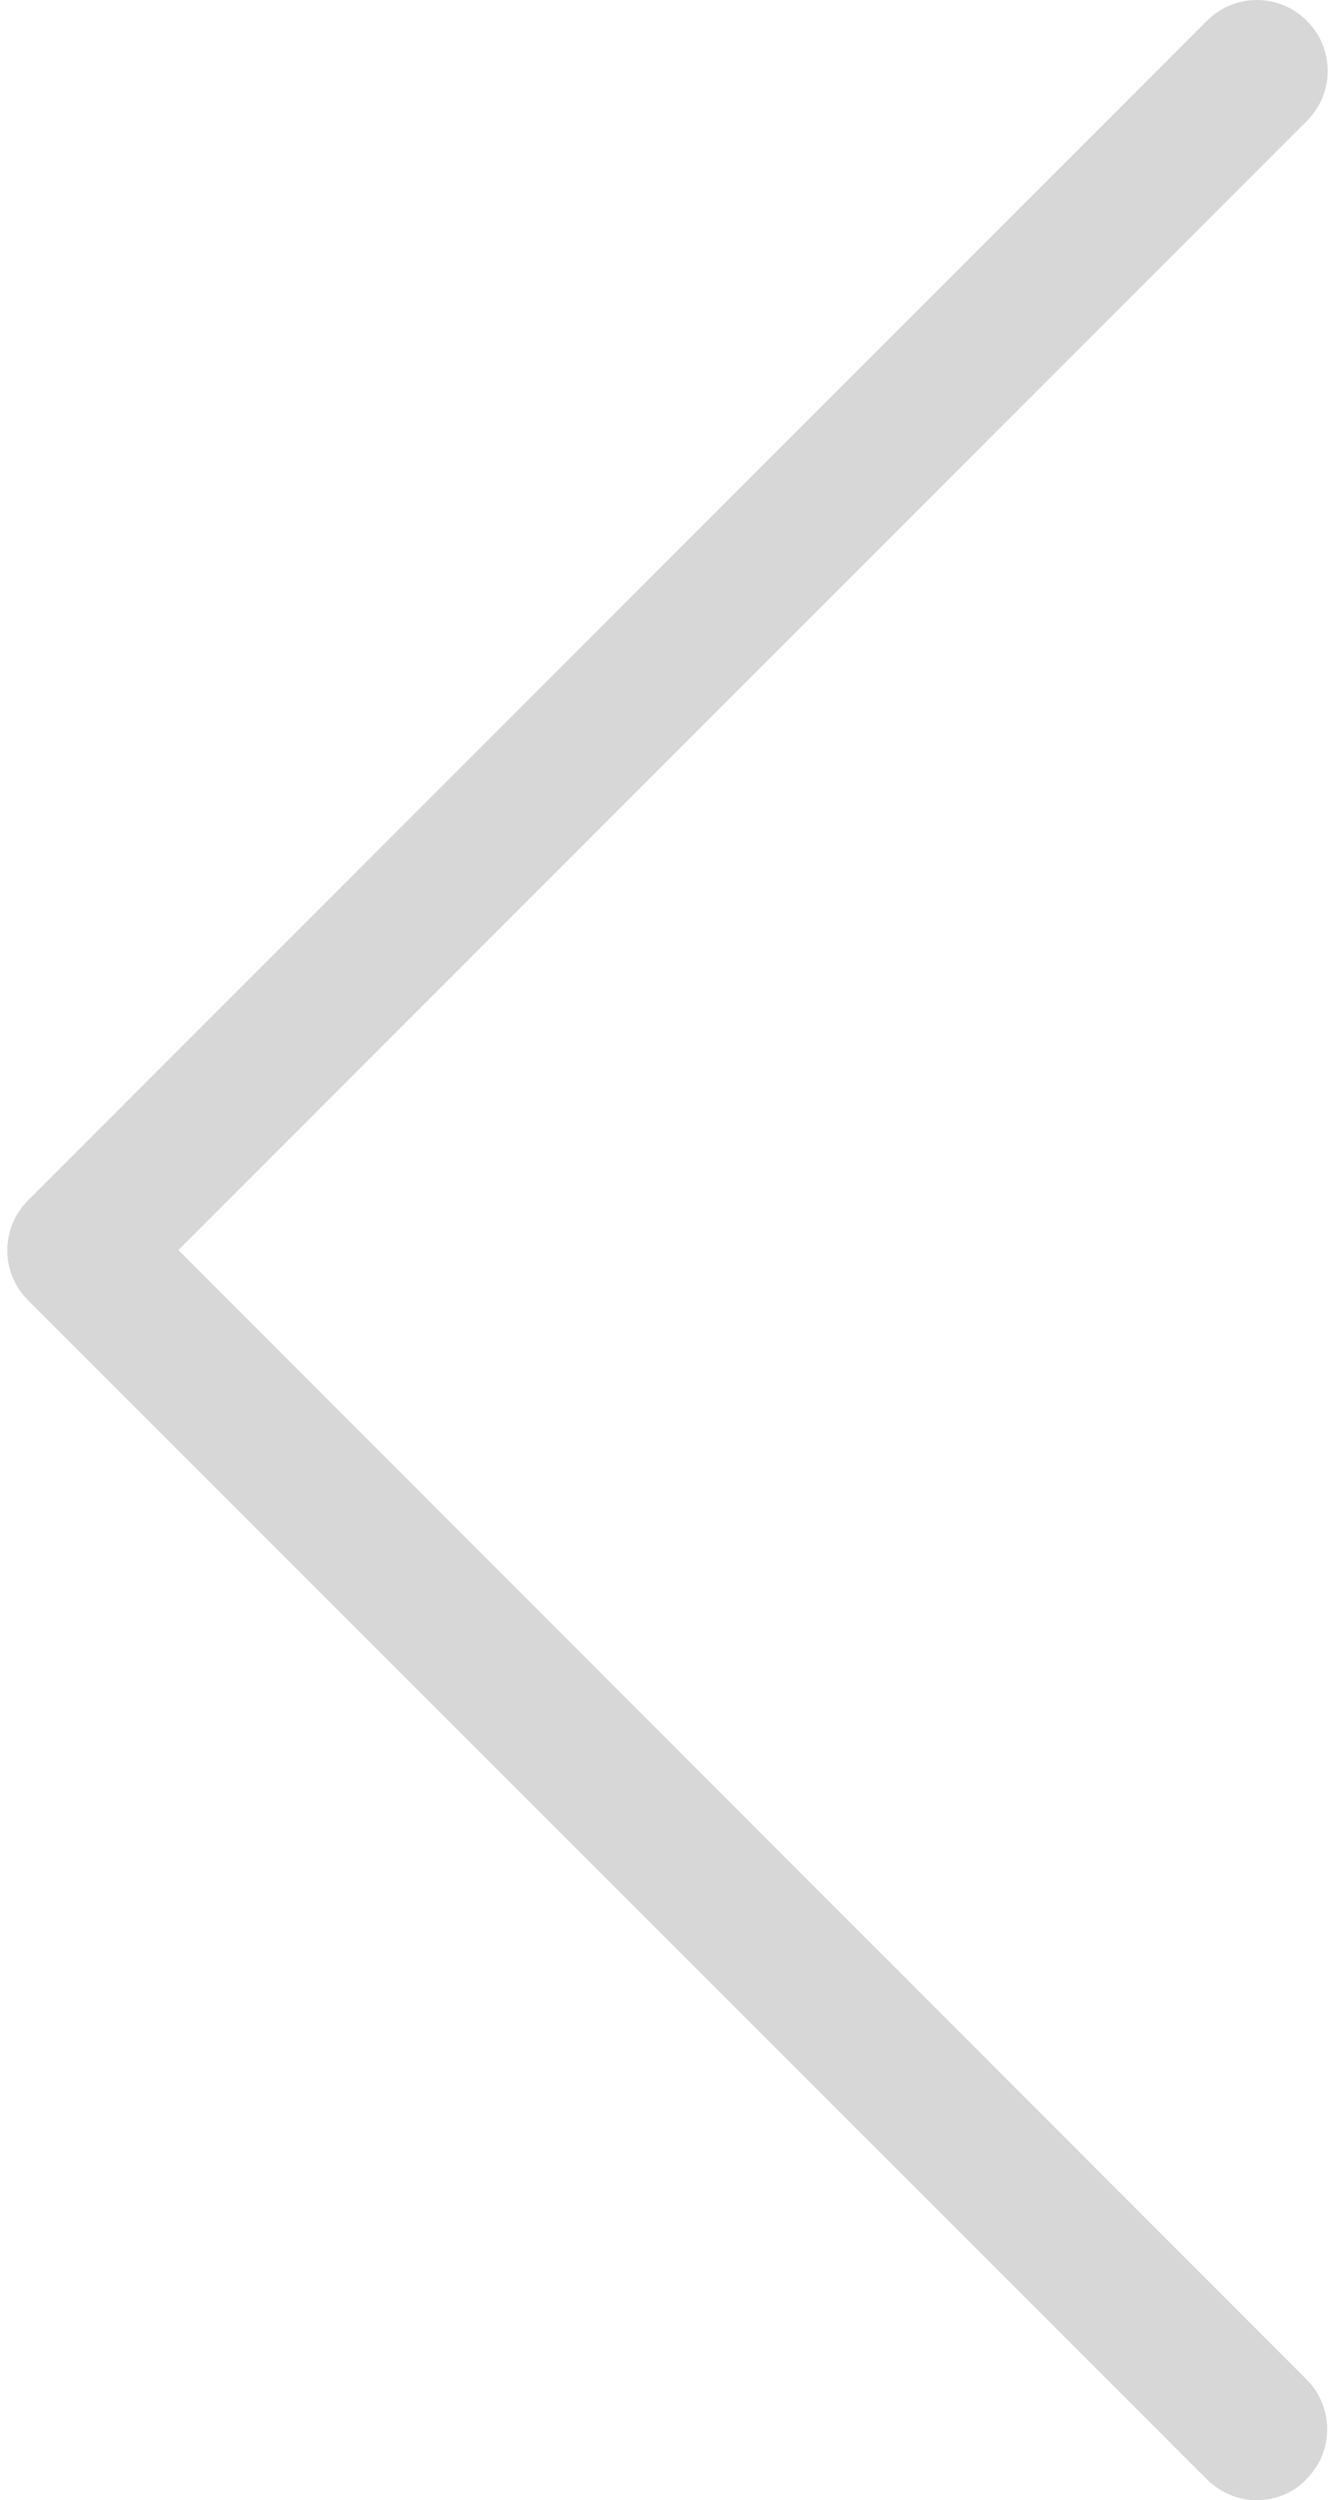 <svg width="39" height="73" viewBox="0 0 39 73" fill="none" xmlns="http://www.w3.org/2000/svg">
<path d="M5.211 36.498L38.179 3.53C38.99 2.719 38.99 1.419 38.179 0.608C37.369 -0.203 36.068 -0.203 35.257 0.608L0.821 35.045C0.01 35.856 0.01 37.156 0.821 37.967L35.257 72.388C35.655 72.786 36.191 73 36.711 73C37.231 73 37.766 72.801 38.164 72.388C38.975 71.577 38.975 70.277 38.164 69.466L5.211 36.498Z" fill="#D7D7D7"/>
</svg>

